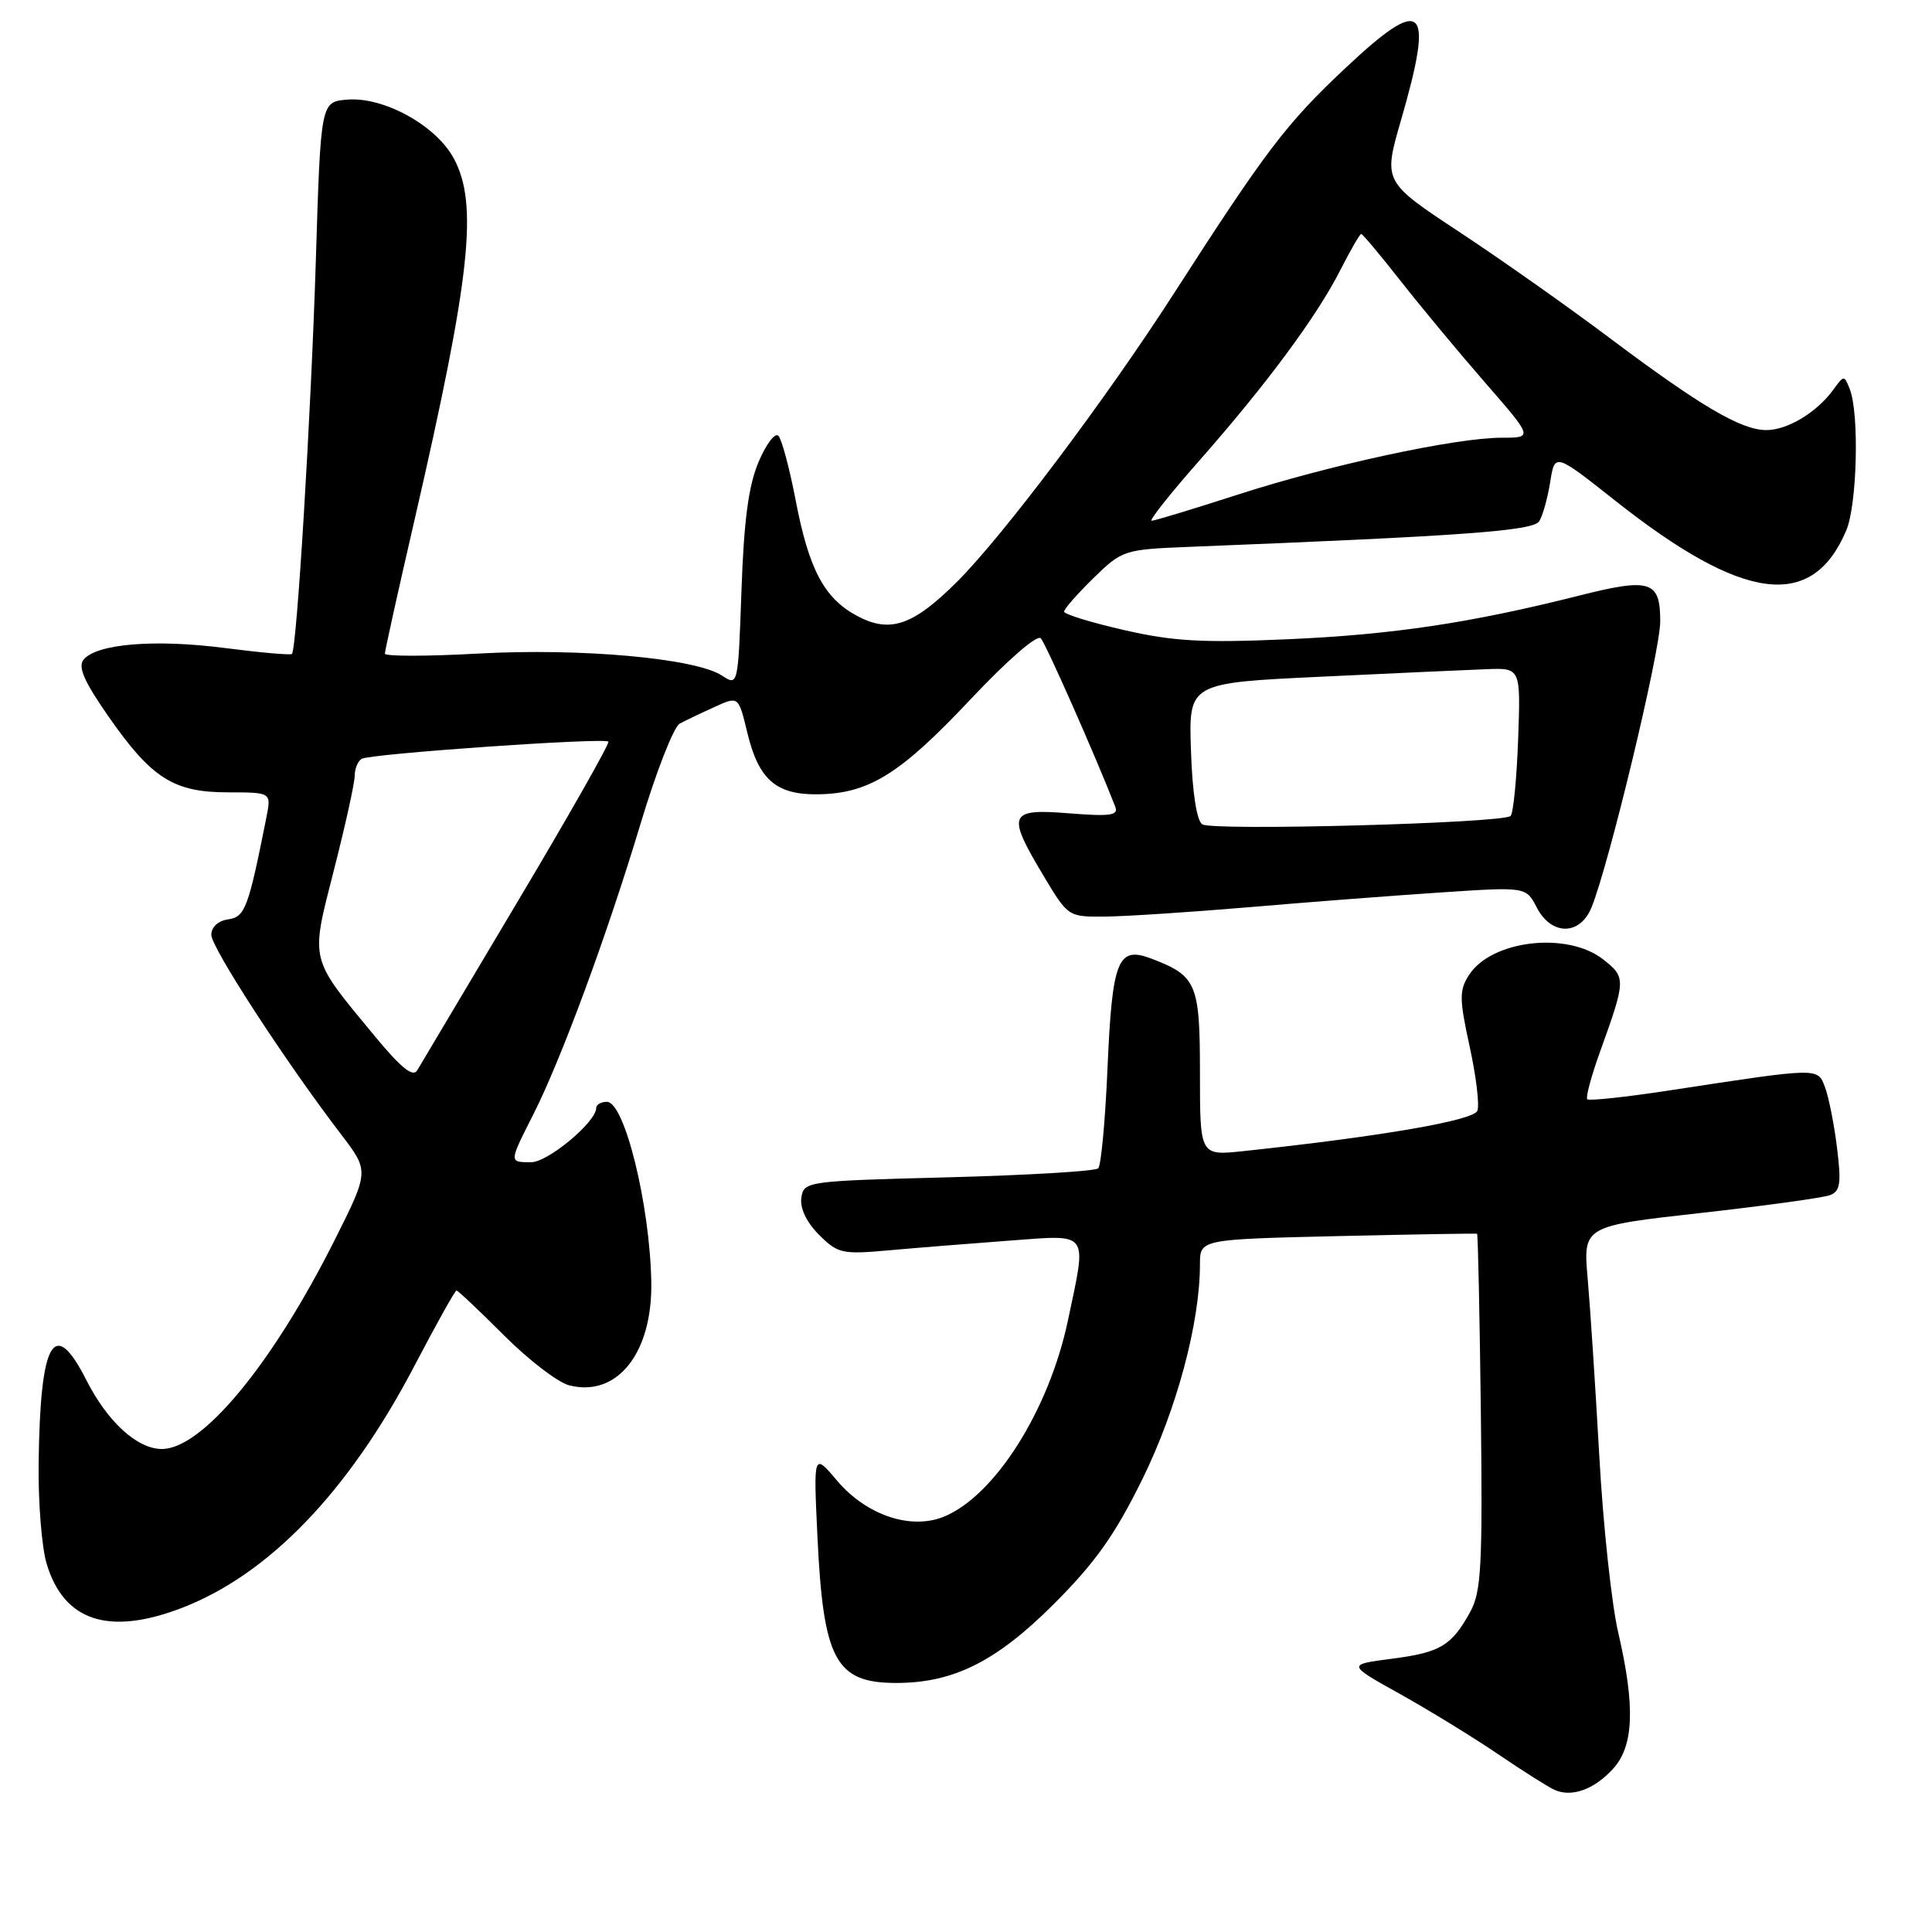 <?xml version="1.0" encoding="UTF-8" standalone="no"?>
<!DOCTYPE svg PUBLIC "-//W3C//DTD SVG 1.1//EN" "http://www.w3.org/Graphics/SVG/1.1/DTD/svg11.dtd" >
<svg xmlns="http://www.w3.org/2000/svg" xmlns:xlink="http://www.w3.org/1999/xlink" version="1.1" viewBox="0 0 256 256">
 <g >
 <path fill="currentColor"
d=" M 213.75 234.36 C 216.50 231.34 216.69 226.09 214.42 216.31 C 213.55 212.57 212.42 202.07 211.92 193.00 C 211.41 183.93 210.72 173.34 210.38 169.48 C 209.76 162.47 209.76 162.47 225.32 160.73 C 233.87 159.77 241.60 158.71 242.49 158.36 C 243.84 157.85 244.00 156.80 243.42 152.12 C 243.04 149.03 242.33 145.43 241.84 144.11 C 240.83 141.43 241.27 141.42 221.12 144.50 C 215.42 145.37 210.56 145.89 210.32 145.66 C 210.09 145.42 210.85 142.59 212.01 139.37 C 215.45 129.82 215.46 129.51 212.45 127.14 C 207.69 123.39 197.61 124.56 194.64 129.21 C 193.35 131.23 193.36 132.35 194.73 138.64 C 195.59 142.57 196.06 146.41 195.76 147.18 C 195.27 148.47 183.04 150.58 164.75 152.53 C 159.00 153.14 159.00 153.14 159.00 142.23 C 159.00 130.30 158.58 129.31 152.53 127.01 C 148.11 125.33 147.37 127.18 146.75 141.56 C 146.45 148.47 145.90 154.44 145.52 154.81 C 145.14 155.19 136.21 155.72 125.67 156.00 C 106.78 156.49 106.50 156.53 106.18 158.73 C 105.99 160.11 106.87 161.96 108.52 163.61 C 111.02 166.11 111.58 166.23 117.84 165.67 C 121.50 165.34 128.66 164.77 133.75 164.39 C 144.49 163.60 144.03 162.98 141.51 174.95 C 139.01 186.82 131.86 198.16 125.11 200.95 C 120.73 202.77 114.82 200.79 110.95 196.23 C 107.79 192.50 107.79 192.50 108.31 203.50 C 109.08 219.96 110.71 223.00 118.76 223.00 C 126.33 223.00 132.01 220.16 139.59 212.59 C 145.14 207.05 147.71 203.42 151.37 196.00 C 155.92 186.75 159.00 175.27 159.00 167.52 C 159.00 164.22 159.00 164.22 177.25 163.79 C 187.29 163.56 195.60 163.42 195.72 163.48 C 195.84 163.55 196.06 174.15 196.22 187.05 C 196.46 207.50 196.28 210.89 194.82 213.57 C 192.34 218.08 190.87 218.96 184.37 219.80 C 178.50 220.56 178.50 220.56 185.50 224.46 C 189.35 226.61 195.20 230.19 198.49 232.43 C 201.79 234.67 205.16 236.80 205.99 237.17 C 208.28 238.19 211.25 237.11 213.75 234.36 Z  M 23.96 213.11 C 35.56 208.70 46.17 197.69 54.90 181.01 C 57.78 175.51 60.29 171.00 60.49 171.00 C 60.68 171.00 63.52 173.68 66.79 176.95 C 70.06 180.22 73.95 183.20 75.44 183.57 C 81.79 185.17 86.46 179.28 86.30 169.89 C 86.12 159.66 82.76 146.00 80.42 146.00 C 79.64 146.00 79.00 146.36 79.00 146.81 C 79.00 148.67 72.61 154.00 70.38 154.00 C 67.43 154.00 67.43 154.06 70.64 147.72 C 74.35 140.40 80.43 123.94 84.87 109.17 C 86.94 102.27 89.28 96.29 90.07 95.88 C 90.86 95.46 92.93 94.47 94.68 93.68 C 97.85 92.23 97.85 92.23 99.01 97.03 C 100.51 103.31 102.83 105.33 108.41 105.25 C 115.13 105.15 119.28 102.57 128.56 92.71 C 133.48 87.48 137.42 84.05 137.91 84.58 C 138.59 85.31 145.19 100.25 147.78 106.90 C 148.23 108.05 147.12 108.20 141.66 107.77 C 133.64 107.12 133.35 107.83 138.27 116.04 C 141.54 121.50 141.54 121.50 146.52 121.45 C 149.26 121.42 157.80 120.86 165.50 120.21 C 173.20 119.55 184.61 118.67 190.85 118.26 C 202.21 117.50 202.21 117.50 203.63 120.25 C 205.56 123.99 209.35 123.99 210.88 120.25 C 213.18 114.63 219.98 86.35 219.99 82.36 C 220.00 76.94 218.70 76.53 209.17 78.94 C 194.89 82.54 184.55 84.09 170.71 84.70 C 159.38 85.20 155.51 84.99 148.96 83.49 C 144.58 82.49 141.00 81.39 141.00 81.04 C 141.00 80.69 142.75 78.70 144.88 76.61 C 148.71 72.88 148.91 72.81 157.63 72.46 C 194.27 71.00 203.17 70.34 203.96 69.06 C 204.42 68.33 205.07 65.99 205.41 63.87 C 206.02 60.01 206.02 60.01 214.01 66.33 C 231.03 79.79 240.12 80.96 244.64 70.28 C 246.08 66.88 246.38 54.83 245.11 51.58 C 244.37 49.69 244.33 49.69 242.93 51.63 C 240.74 54.65 236.83 57.00 234.03 56.99 C 230.69 56.97 225.32 53.81 213.36 44.84 C 207.94 40.76 198.95 34.42 193.39 30.75 C 183.28 24.08 183.28 24.08 185.64 15.93 C 190.09 0.55 188.67 -0.76 178.21 9.08 C 170.43 16.39 167.73 19.95 155.54 38.90 C 146.58 52.83 132.96 70.94 126.87 77.03 C 120.99 82.91 117.93 83.96 113.53 81.59 C 109.20 79.26 107.18 75.43 105.43 66.29 C 104.61 62.03 103.58 58.18 103.14 57.74 C 102.69 57.29 101.51 58.86 100.51 61.22 C 99.19 64.34 98.57 68.95 98.25 78.21 C 97.80 90.92 97.80 90.92 95.65 89.51 C 92.13 87.22 76.95 85.85 63.39 86.60 C 56.57 86.98 51.00 86.98 51.00 86.61 C 51.00 86.23 52.78 78.18 54.97 68.71 C 62.34 36.68 63.39 27.06 60.14 21.01 C 57.80 16.63 50.85 12.80 46.01 13.20 C 42.50 13.50 42.50 13.50 41.85 34.50 C 41.21 54.95 39.33 86.01 38.68 86.65 C 38.50 86.83 34.49 86.47 29.75 85.86 C 20.52 84.67 12.83 85.30 11.09 87.39 C 10.29 88.35 11.12 90.26 14.37 94.93 C 20.09 103.14 22.99 104.99 30.22 104.99 C 35.95 105.00 35.95 105.00 35.31 108.25 C 32.91 120.33 32.48 121.50 30.23 121.82 C 28.90 122.01 28.00 122.84 28.00 123.87 C 28.00 125.57 37.86 140.73 45.22 150.34 C 48.92 155.19 48.92 155.19 44.33 164.34 C 36.07 180.78 26.80 192.00 21.45 192.00 C 18.18 192.00 14.24 188.40 11.42 182.83 C 7.15 174.41 5.32 177.62 5.12 193.88 C 5.05 199.05 5.53 205.04 6.18 207.20 C 8.45 214.79 14.37 216.75 23.96 213.11 Z  M 49.69 137.33 C 40.91 126.71 41.12 127.56 44.26 115.23 C 45.77 109.32 47.00 103.73 47.00 102.80 C 47.00 101.88 47.41 100.86 47.92 100.55 C 49.01 99.88 80.05 97.71 80.61 98.27 C 80.82 98.48 75.38 108.07 68.52 119.58 C 61.67 131.08 55.71 141.10 55.28 141.83 C 54.72 142.78 53.14 141.50 49.69 137.33 Z  M 159.31 109.23 C 158.57 108.75 157.99 105.02 157.81 99.48 C 157.50 90.50 157.50 90.50 175.00 89.67 C 184.62 89.21 194.53 88.76 197.00 88.67 C 201.50 88.50 201.50 88.50 201.16 98.00 C 200.97 103.22 200.52 107.78 200.16 108.12 C 199.15 109.08 160.67 110.12 159.31 109.23 Z  M 158.99 60.95 C 167.87 50.86 174.51 41.89 177.62 35.75 C 178.95 33.14 180.18 31.00 180.37 31.00 C 180.55 31.00 182.91 33.81 185.60 37.24 C 188.30 40.68 193.34 46.75 196.82 50.74 C 203.14 58.00 203.14 58.00 198.98 58.00 C 192.90 58.00 176.16 61.61 163.95 65.56 C 158.10 67.45 152.99 69.00 152.60 69.00 C 152.21 69.00 155.08 65.38 158.99 60.95 Z "/>
</g>
</svg>